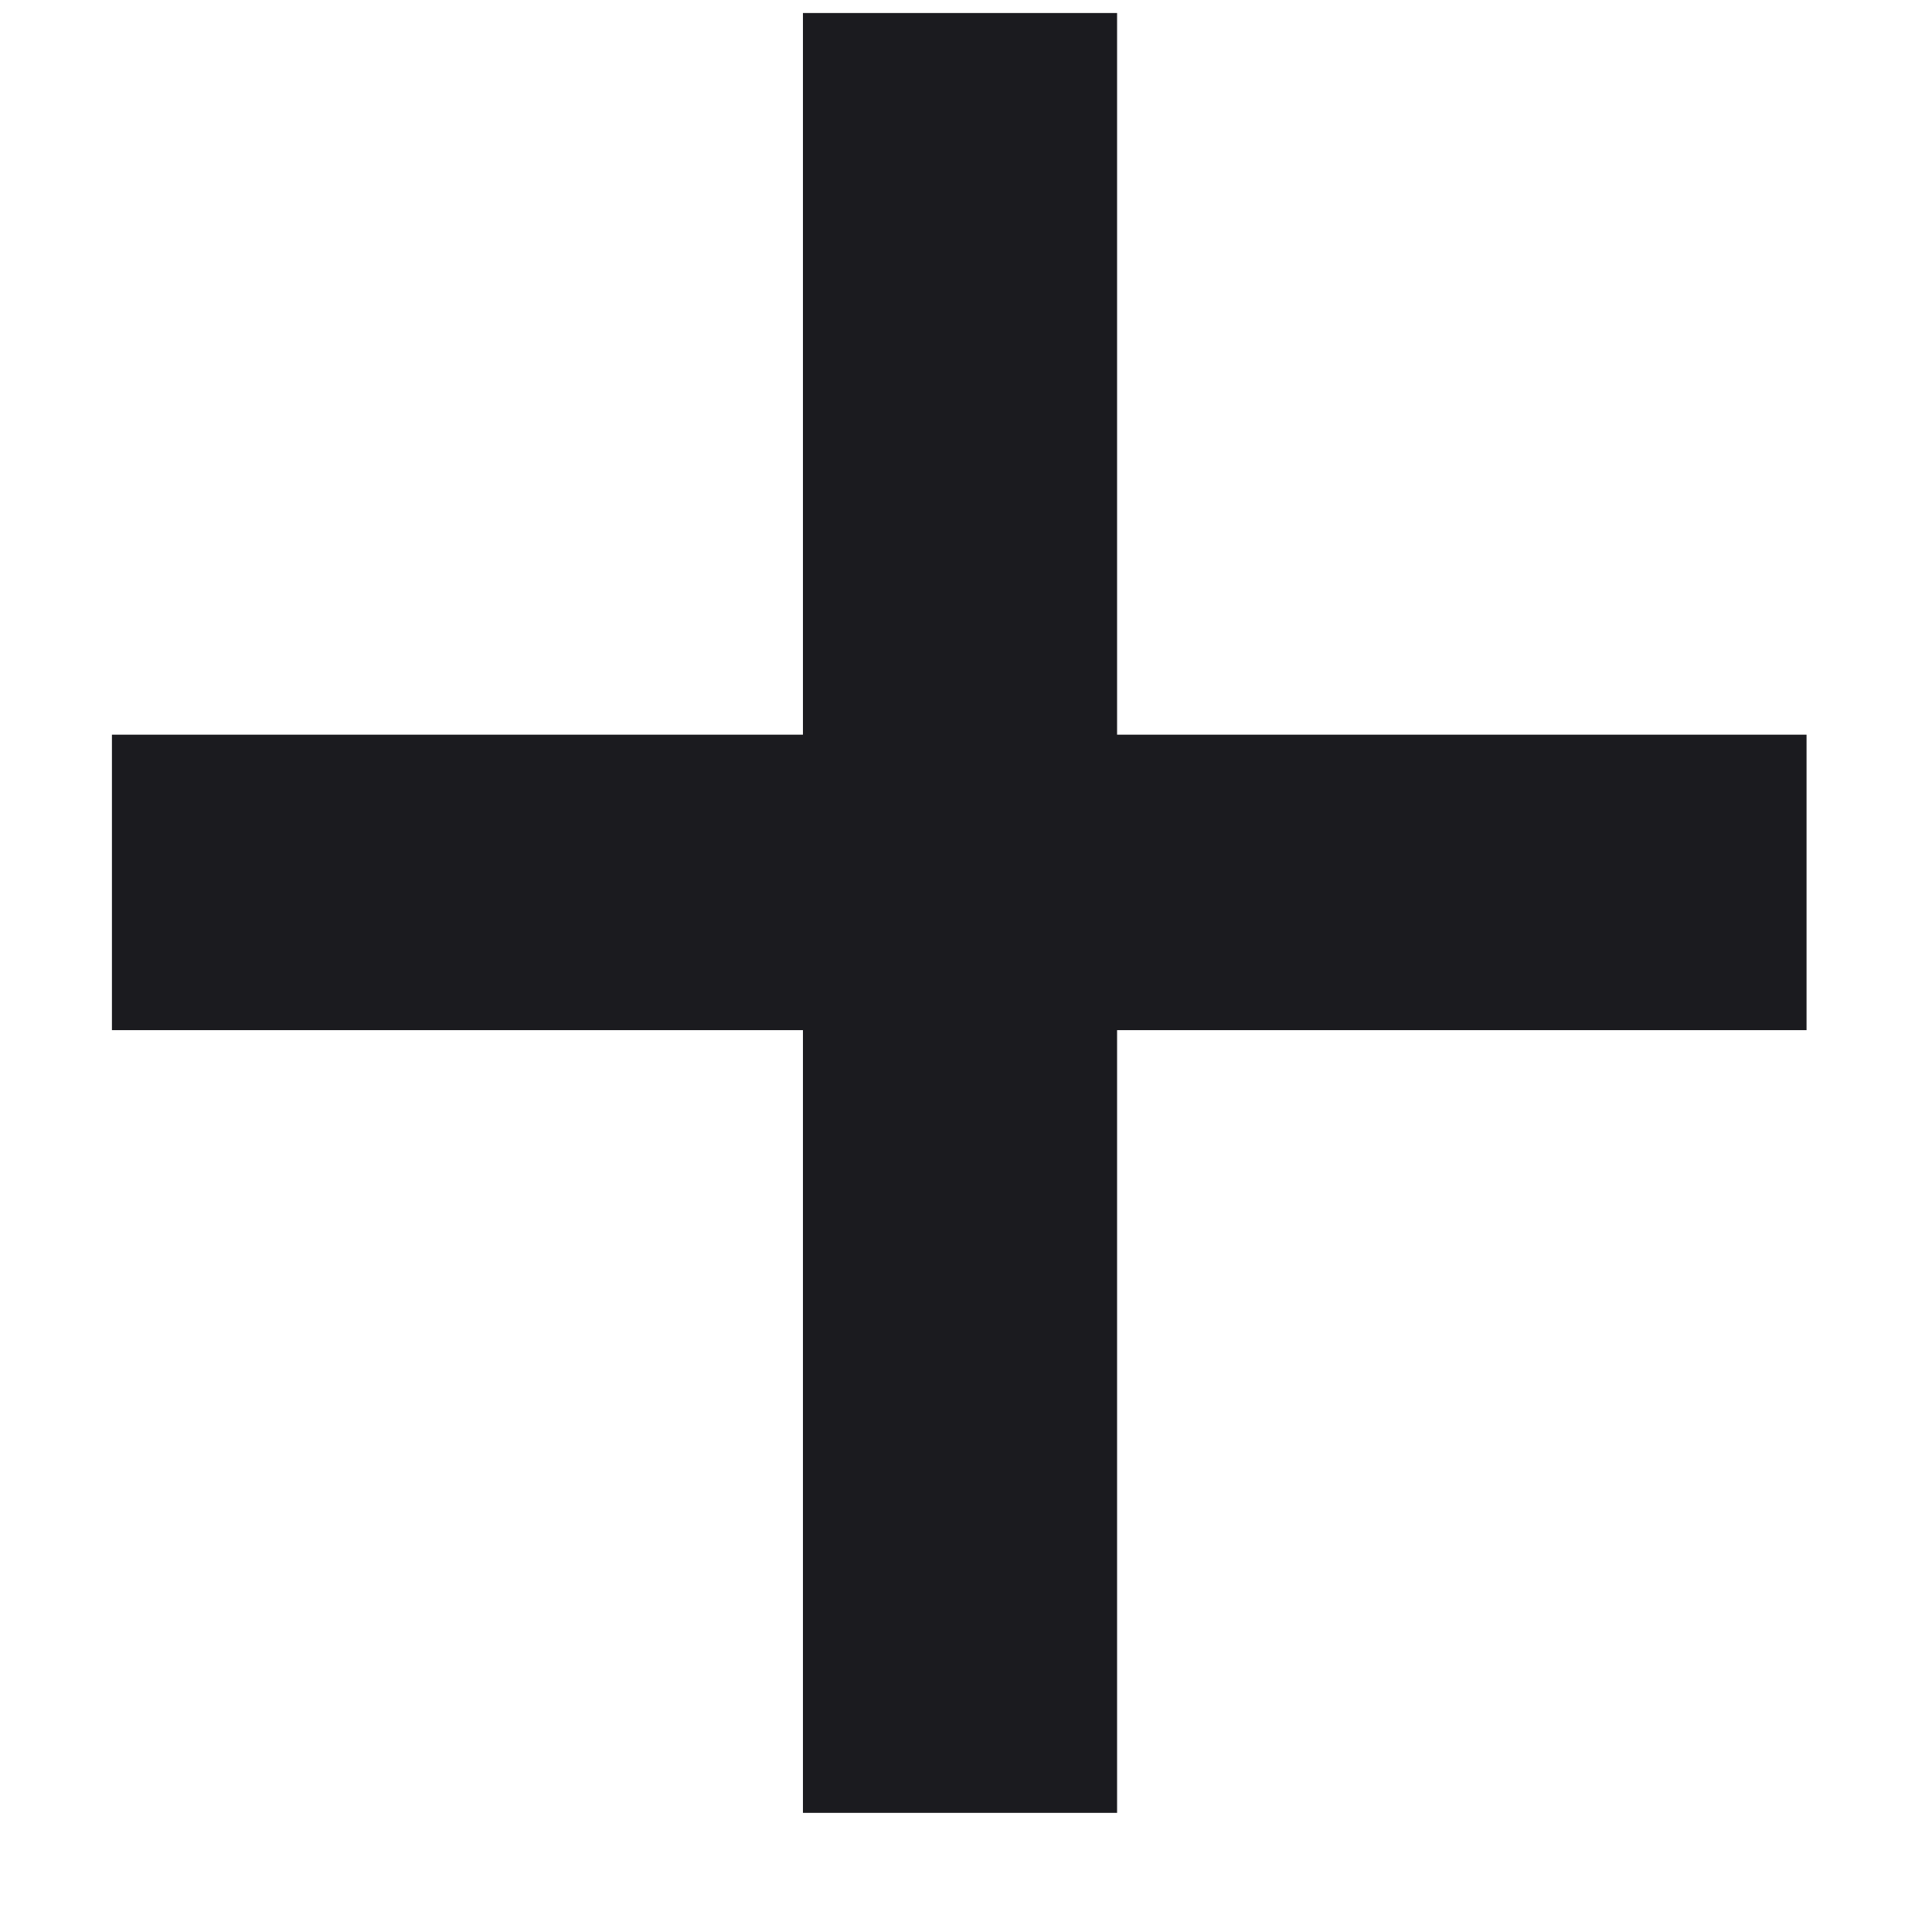 <svg width="15" height="15" viewBox="0 0 15 15" fill="none" xmlns="http://www.w3.org/2000/svg">
<path d="M14.026 5.704V7.998H0.869V5.704H14.026ZM8.673 0.101V14.075H6.234V0.101H8.673Z" fill="#1B1B1F"/>
</svg>
